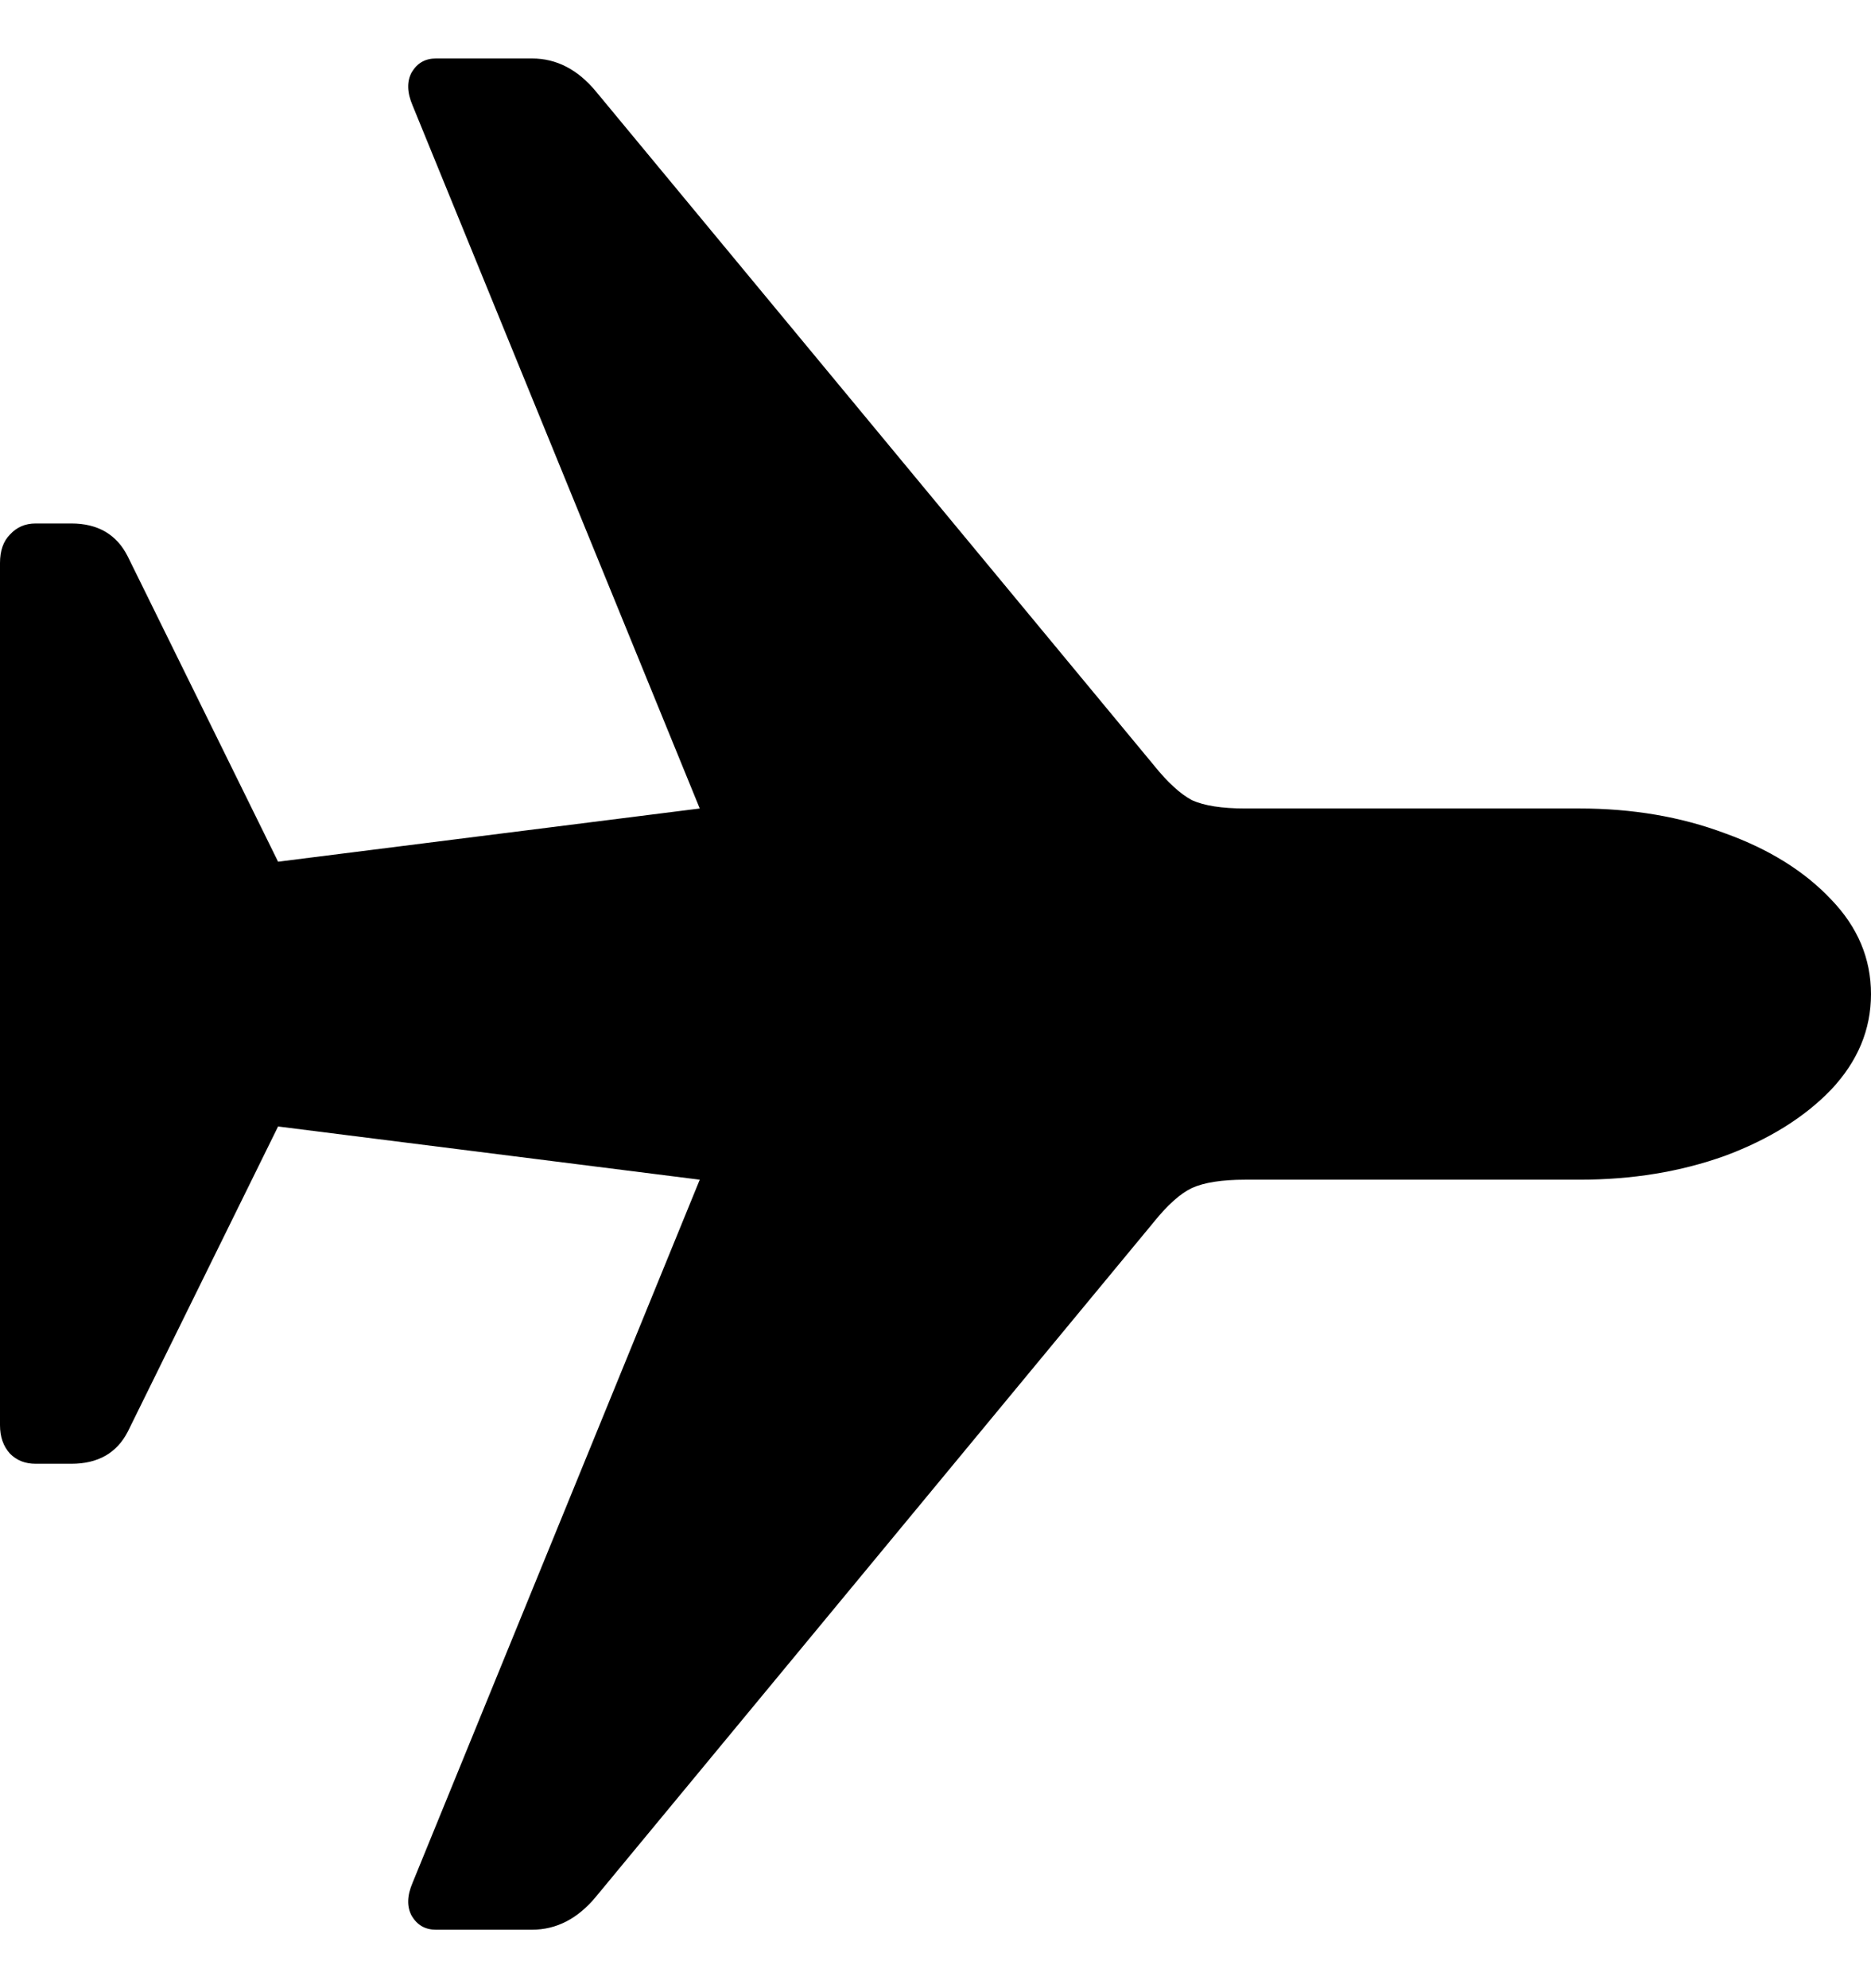 <svg width="16" height="17" viewBox="0 0 16 17" fill="none" xmlns="http://www.w3.org/2000/svg">
<path d="M16 8.5C16 8.196 15.886 7.926 15.659 7.691C15.432 7.45 15.129 7.261 14.751 7.125C14.372 6.983 13.958 6.913 13.508 6.913H10.648C10.449 6.913 10.297 6.889 10.193 6.842C10.094 6.789 9.985 6.69 9.867 6.543L5.097 0.783C4.941 0.594 4.758 0.5 4.55 0.5H3.727C3.637 0.5 3.568 0.539 3.521 0.618C3.478 0.696 3.481 0.791 3.528 0.901L5.984 6.913L2.378 7.368L1.093 4.759C0.999 4.571 0.838 4.476 0.61 4.476H0.305C0.215 4.476 0.142 4.508 0.085 4.571C0.028 4.628 0 4.71 0 4.814V12.186C0 12.285 0.028 12.366 0.085 12.429C0.142 12.487 0.215 12.516 0.305 12.516H0.61C0.838 12.516 0.999 12.424 1.093 12.241L2.378 9.632L5.984 10.087L3.528 16.099C3.481 16.209 3.478 16.303 3.521 16.382C3.568 16.461 3.637 16.5 3.727 16.5H4.55C4.758 16.5 4.941 16.406 5.097 16.217L9.867 10.449C9.985 10.302 10.094 10.205 10.193 10.158C10.297 10.111 10.449 10.087 10.648 10.087H13.508C13.958 10.087 14.372 10.019 14.751 9.883C15.129 9.742 15.432 9.553 15.659 9.317C15.886 9.076 16 8.804 16 8.5Z" fill="black"/>
</svg>
